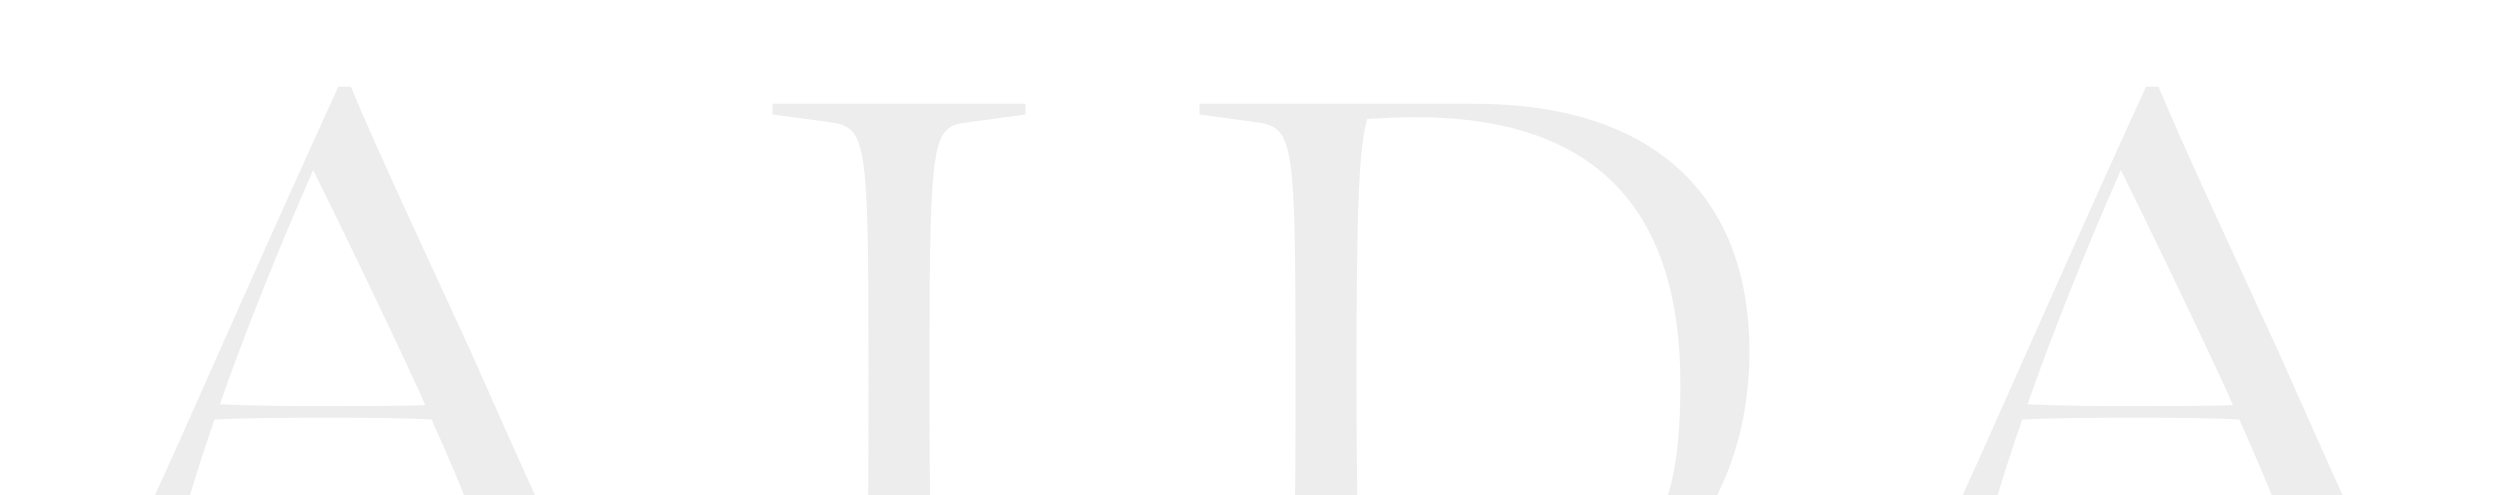 <svg xmlns="http://www.w3.org/2000/svg" xmlns:xlink="http://www.w3.org/1999/xlink" width="1176" height="233" viewBox="0 0 1176 233">
  <defs>
    <clipPath id="clip-path">
      <rect id="Rectángulo_77" data-name="Rectángulo 77" width="1176" height="233" transform="translate(120 17313)" fill="#fff"/>
    </clipPath>
  </defs>
  <g id="Enmascarar_grupo_22" data-name="Enmascarar grupo 22" transform="translate(-120 -17313)" clip-path="url(#clip-path)">
    <path id="Trazado_17" data-name="Trazado 17" d="M-450.907-5.064l-33.76-3.376c-14.77-1.688-22.788-7.174-22.788-21.944,0-9.706,7.6-37.558,20.256-74.272,16.88-.844,35.448-.844,54.016-.844,16.458,0,32.494,0,48.108.844,15.192,33.76,32.494,76.8,32.494,84.822,0,8.44-6.33,10.972-21.1,12.238l-29.54,2.532V0h110.986V-5.064l-6.33-2.532c-14.77-6.752-29.54-42.622-67.942-128.71-16.036-35.026-44.732-96.216-56.548-124.912h-5.908C-514.207-74.272-536.573-11.816-552.187-7.174l-5.908,2.11V0h107.188Zm17.724-105.922c-17.724,0-34.182,0-51.484-.844,11.394-32.494,26.586-70.9,43.888-110.142,10.972,21.944,35.026,71.74,49.374,102.968,1.266,2.532,2.11,5.064,3.376,7.6C-402.8-110.986-417.569-110.986-433.183-110.986Zm253.622-10.55c0,105.922,0,109.3-20.678,112.674l-24.476,3.8V0h119.426V-5.064l-24.054-3.8c-21.1-3.376-21.522-5.486-21.522-123.646,0-105.5,1.688-109.72,17.3-111.83l27.852-3.8V-253.2h-119v5.064l25.32,3.376C-179.983-242.228-179.561-239.7-179.561-121.536ZM50.007-126.6c0-81.024,1.266-106.344,5.064-119.426,6.752-.422,14.77-.844,22.788-.844,86.932,0,124.49,45.576,124.49,125.334,0,81.446-21.944,105.078-147.7,115.628C51.695-18.568,50.007-35.87,50.007-126.6Zm55.282-126.6H-23.843v5.064l24.9,3.376c19.834,2.532,20.256,5.064,20.256,122.8,0,105.922,0,108.876-22.788,113.1l-22.366,3.8V0H101.069c81.024,0,133.774-57.814,133.774-136.728C234.843-208.468,191.377-253.2,105.289-253.2ZM399.423-5.064,365.663-8.44c-14.77-1.688-22.788-7.174-22.788-21.944,0-9.706,7.6-37.558,20.256-74.272,16.88-.844,35.448-.844,54.016-.844,16.458,0,32.494,0,48.108.844,15.192,33.76,32.494,76.8,32.494,84.822,0,8.44-6.33,10.972-21.1,12.238l-29.54,2.532V0H558.095V-5.064L551.765-7.6c-14.77-6.752-29.54-42.622-67.942-128.71-16.036-35.026-44.732-96.216-56.548-124.912h-5.908C336.123-74.272,313.757-11.816,298.143-7.174l-5.908,2.11V0H399.423Zm17.724-105.922c-17.724,0-34.182,0-51.484-.844,11.394-32.494,26.586-70.9,43.888-110.142,10.972,21.944,35.026,71.74,49.374,102.968,1.266,2.532,2.11,5.064,3.376,7.6C447.531-110.986,432.761-110.986,417.147-110.986Z" transform="translate(708.096 17615)" fill="#bcbcbc" opacity="0.277"/>
  </g>
</svg>
